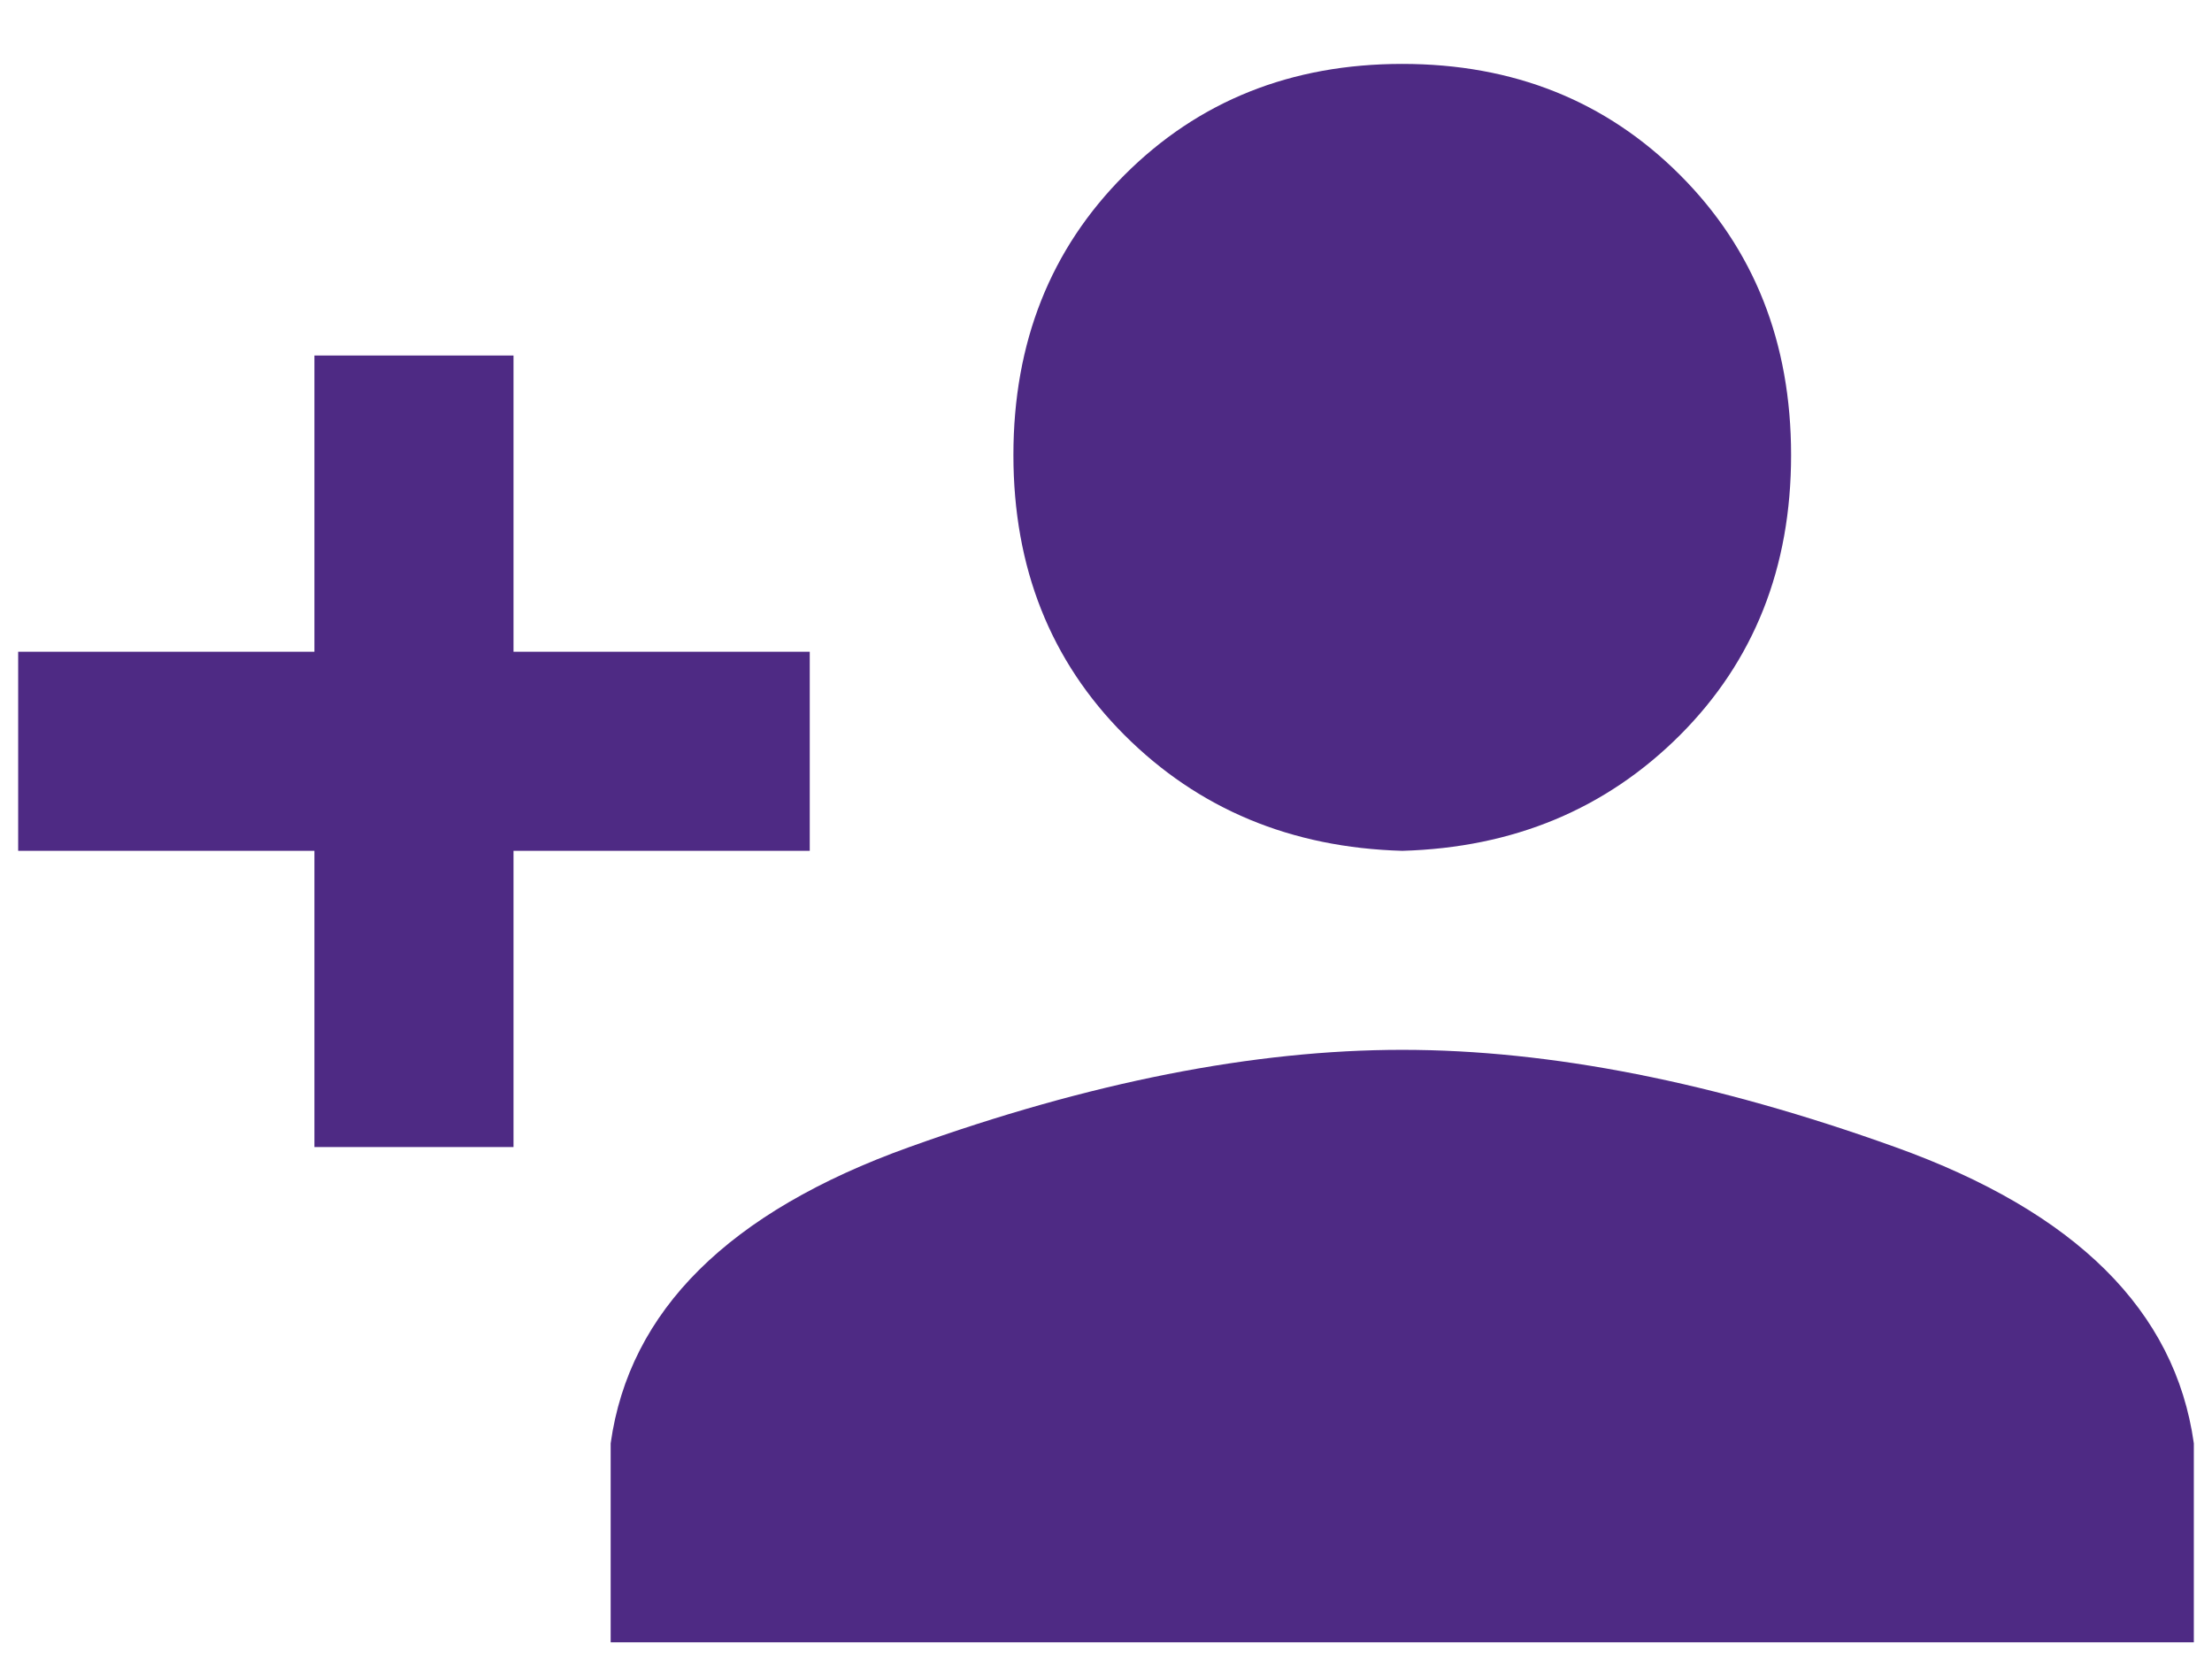 <?xml version="1.0" encoding="UTF-8" standalone="no"?>
<svg width="28px" height="21px" viewBox="0 0 28 21" version="1.1" xmlns="http://www.w3.org/2000/svg" xmlns:xlink="http://www.w3.org/1999/xlink">
    <!-- Generator: Sketch 39.1 (31720) - http://www.bohemiancoding.com/sketch -->
    <title>f014</title>
    <desc>Created with Sketch.</desc>
    <defs></defs>
    <g id="Page-1" stroke="none" stroke-width="1" fill="none" fill-rule="evenodd">
        <g id="f014" fill="#4E2A84">
            <path d="M17.75,13.289 C15.875,13.289 13.795,13.699 11.51,14.52 C9.225,15.34 7.965,16.59 7.73,18.27 L7.73,20.789 L27.77,20.789 L27.77,18.27 C27.535,16.59 26.275,15.34 23.99,14.52 C21.705,13.699 19.625,13.289 17.75,13.289 L17.75,13.289 Z M6.5,8.25 L6.5,4.5 L3.98,4.5 L3.98,8.25 L0.23,8.25 L0.23,10.77 L3.98,10.77 L3.98,14.52 L6.5,14.52 L6.5,10.77 L10.25,10.77 L10.25,8.25 L6.5,8.25 Z M17.75,10.77 C19.156,10.73 20.328,10.242 21.266,9.305 C22.203,8.367 22.672,7.186 22.672,5.76 C22.672,4.334 22.203,3.152 21.266,2.215 C20.328,1.277 19.156,0.809 17.75,0.809 C16.344,0.809 15.172,1.277 14.234,2.215 C13.297,3.152 12.828,4.334 12.828,5.76 C12.828,7.186 13.297,8.367 14.234,9.305 C15.172,10.242 16.344,10.73 17.75,10.77 L17.75,10.77 Z" id="Shape"></path>
        </g>
    </g>
</svg>